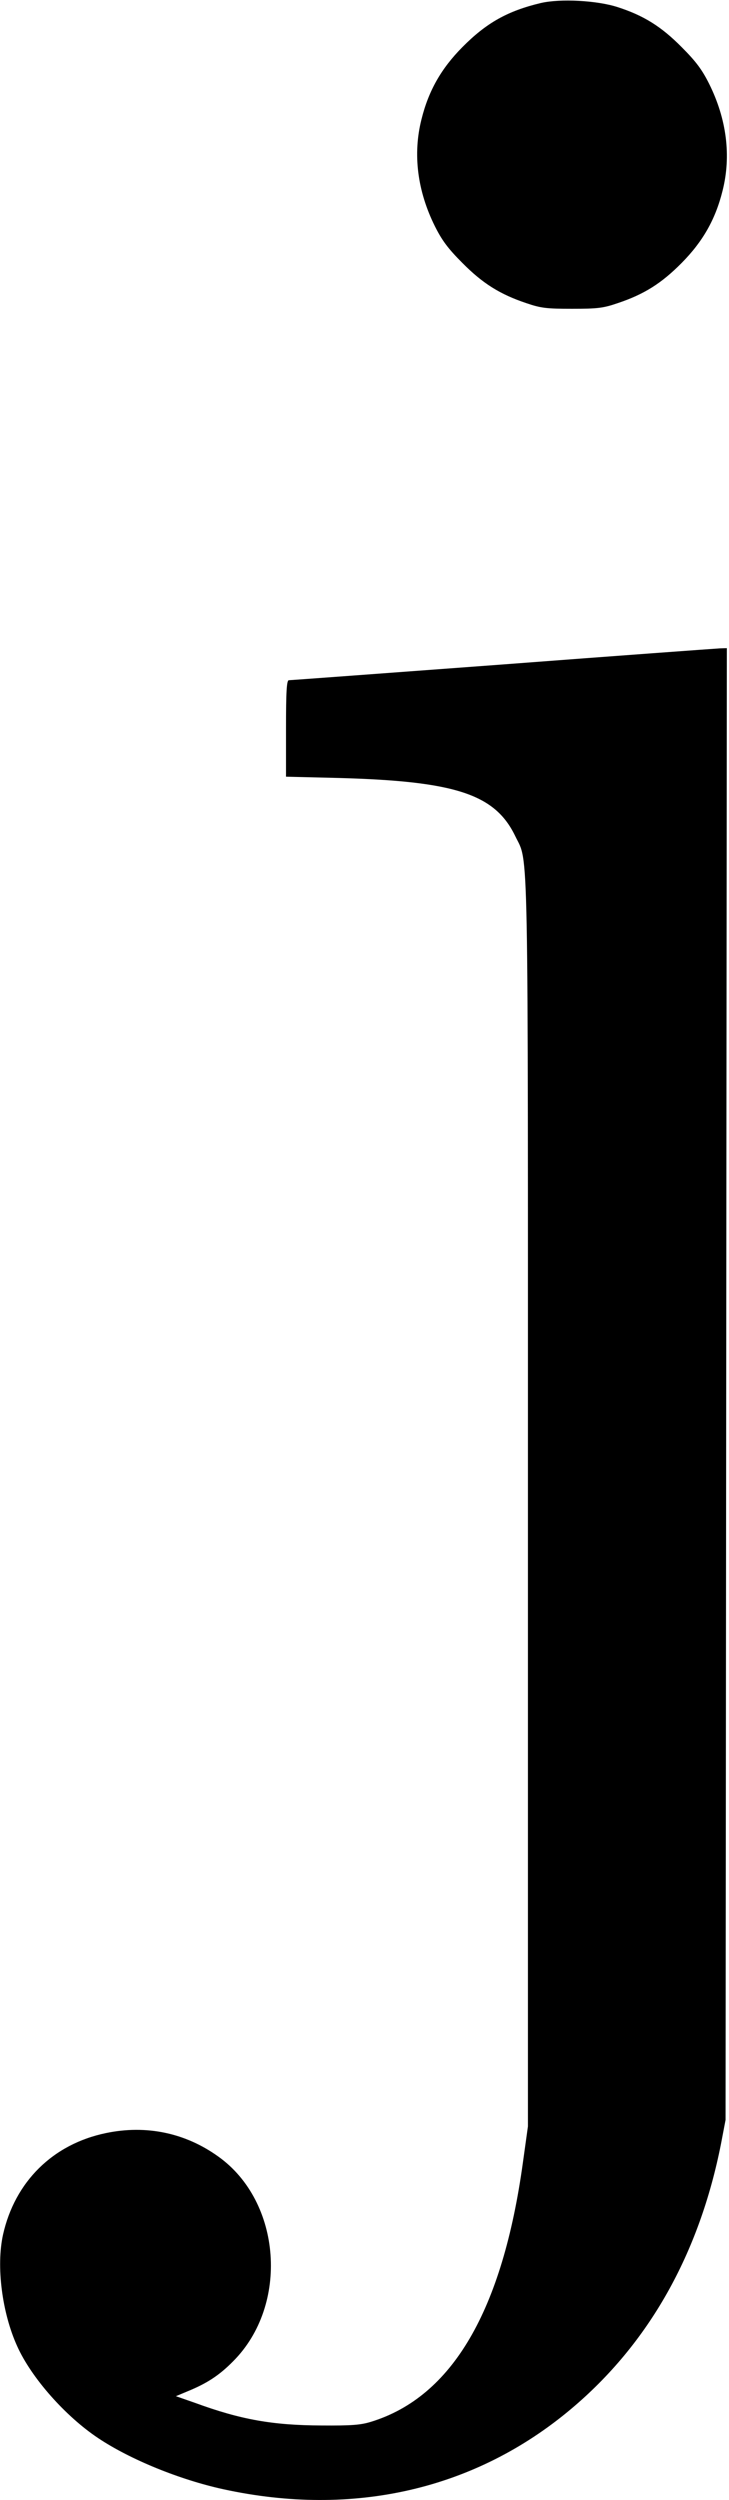 <?xml version="1.0" standalone="no"?>
<!DOCTYPE svg PUBLIC "-//W3C//DTD SVG 20010904//EN"
 "http://www.w3.org/TR/2001/REC-SVG-20010904/DTD/svg10.dtd">
<svg version="1.0" xmlns="http://www.w3.org/2000/svg"
 width="339pt" height="1161pt" viewBox="0 0 339 1161"
 preserveAspectRatio="xMidYMid meet">
<g transform="translate(0,1161) scale(0.1,-0.1)"
fill="#000000" stroke="none">
<path d="M2515 11596 c-155 -37 -253 -92 -365 -205 -98 -99 -157 -202 -190
-335 -41 -162 -19 -333 62 -496 33 -66 61 -104 128 -171 94 -95 175 -146 298
-187 67 -23 94 -26 212 -26 118 0 145 3 212 26 123 41 204 92 298 187 98 99
157 202 190 335 41 162 19 333 -62 496 -33 66 -61 104 -128 171 -95 96 -177
147 -298 186 -96 31 -266 40 -357 19z"/>
<path d="M2335 8524 c-539 -40 -986 -73 -992 -73 -10 -1 -13 -53 -13 -224 l0
-224 248 -6 c540 -15 724 -75 818 -270 63 -131 59 58 59 -3102 l0 -2890 -23
-165 c-95 -691 -329 -1091 -707 -1207 -49 -15 -92 -18 -230 -17 -227 1 -375
27 -588 105 l-89 31 55 23 c88 36 146 73 211 139 261 261 226 741 -69 951
-153 110 -335 148 -522 109 -247 -51 -424 -226 -479 -472 -32 -146 -5 -362 66
-518 66 -147 225 -326 377 -427 150 -100 380 -193 581 -237 606 -132 1173 -1
1618 373 361 303 596 720 697 1232 l21 110 3 3418 3 3417 -32 -1 c-18 -1 -474
-34 -1013 -75z"/>
</g>
</svg>

